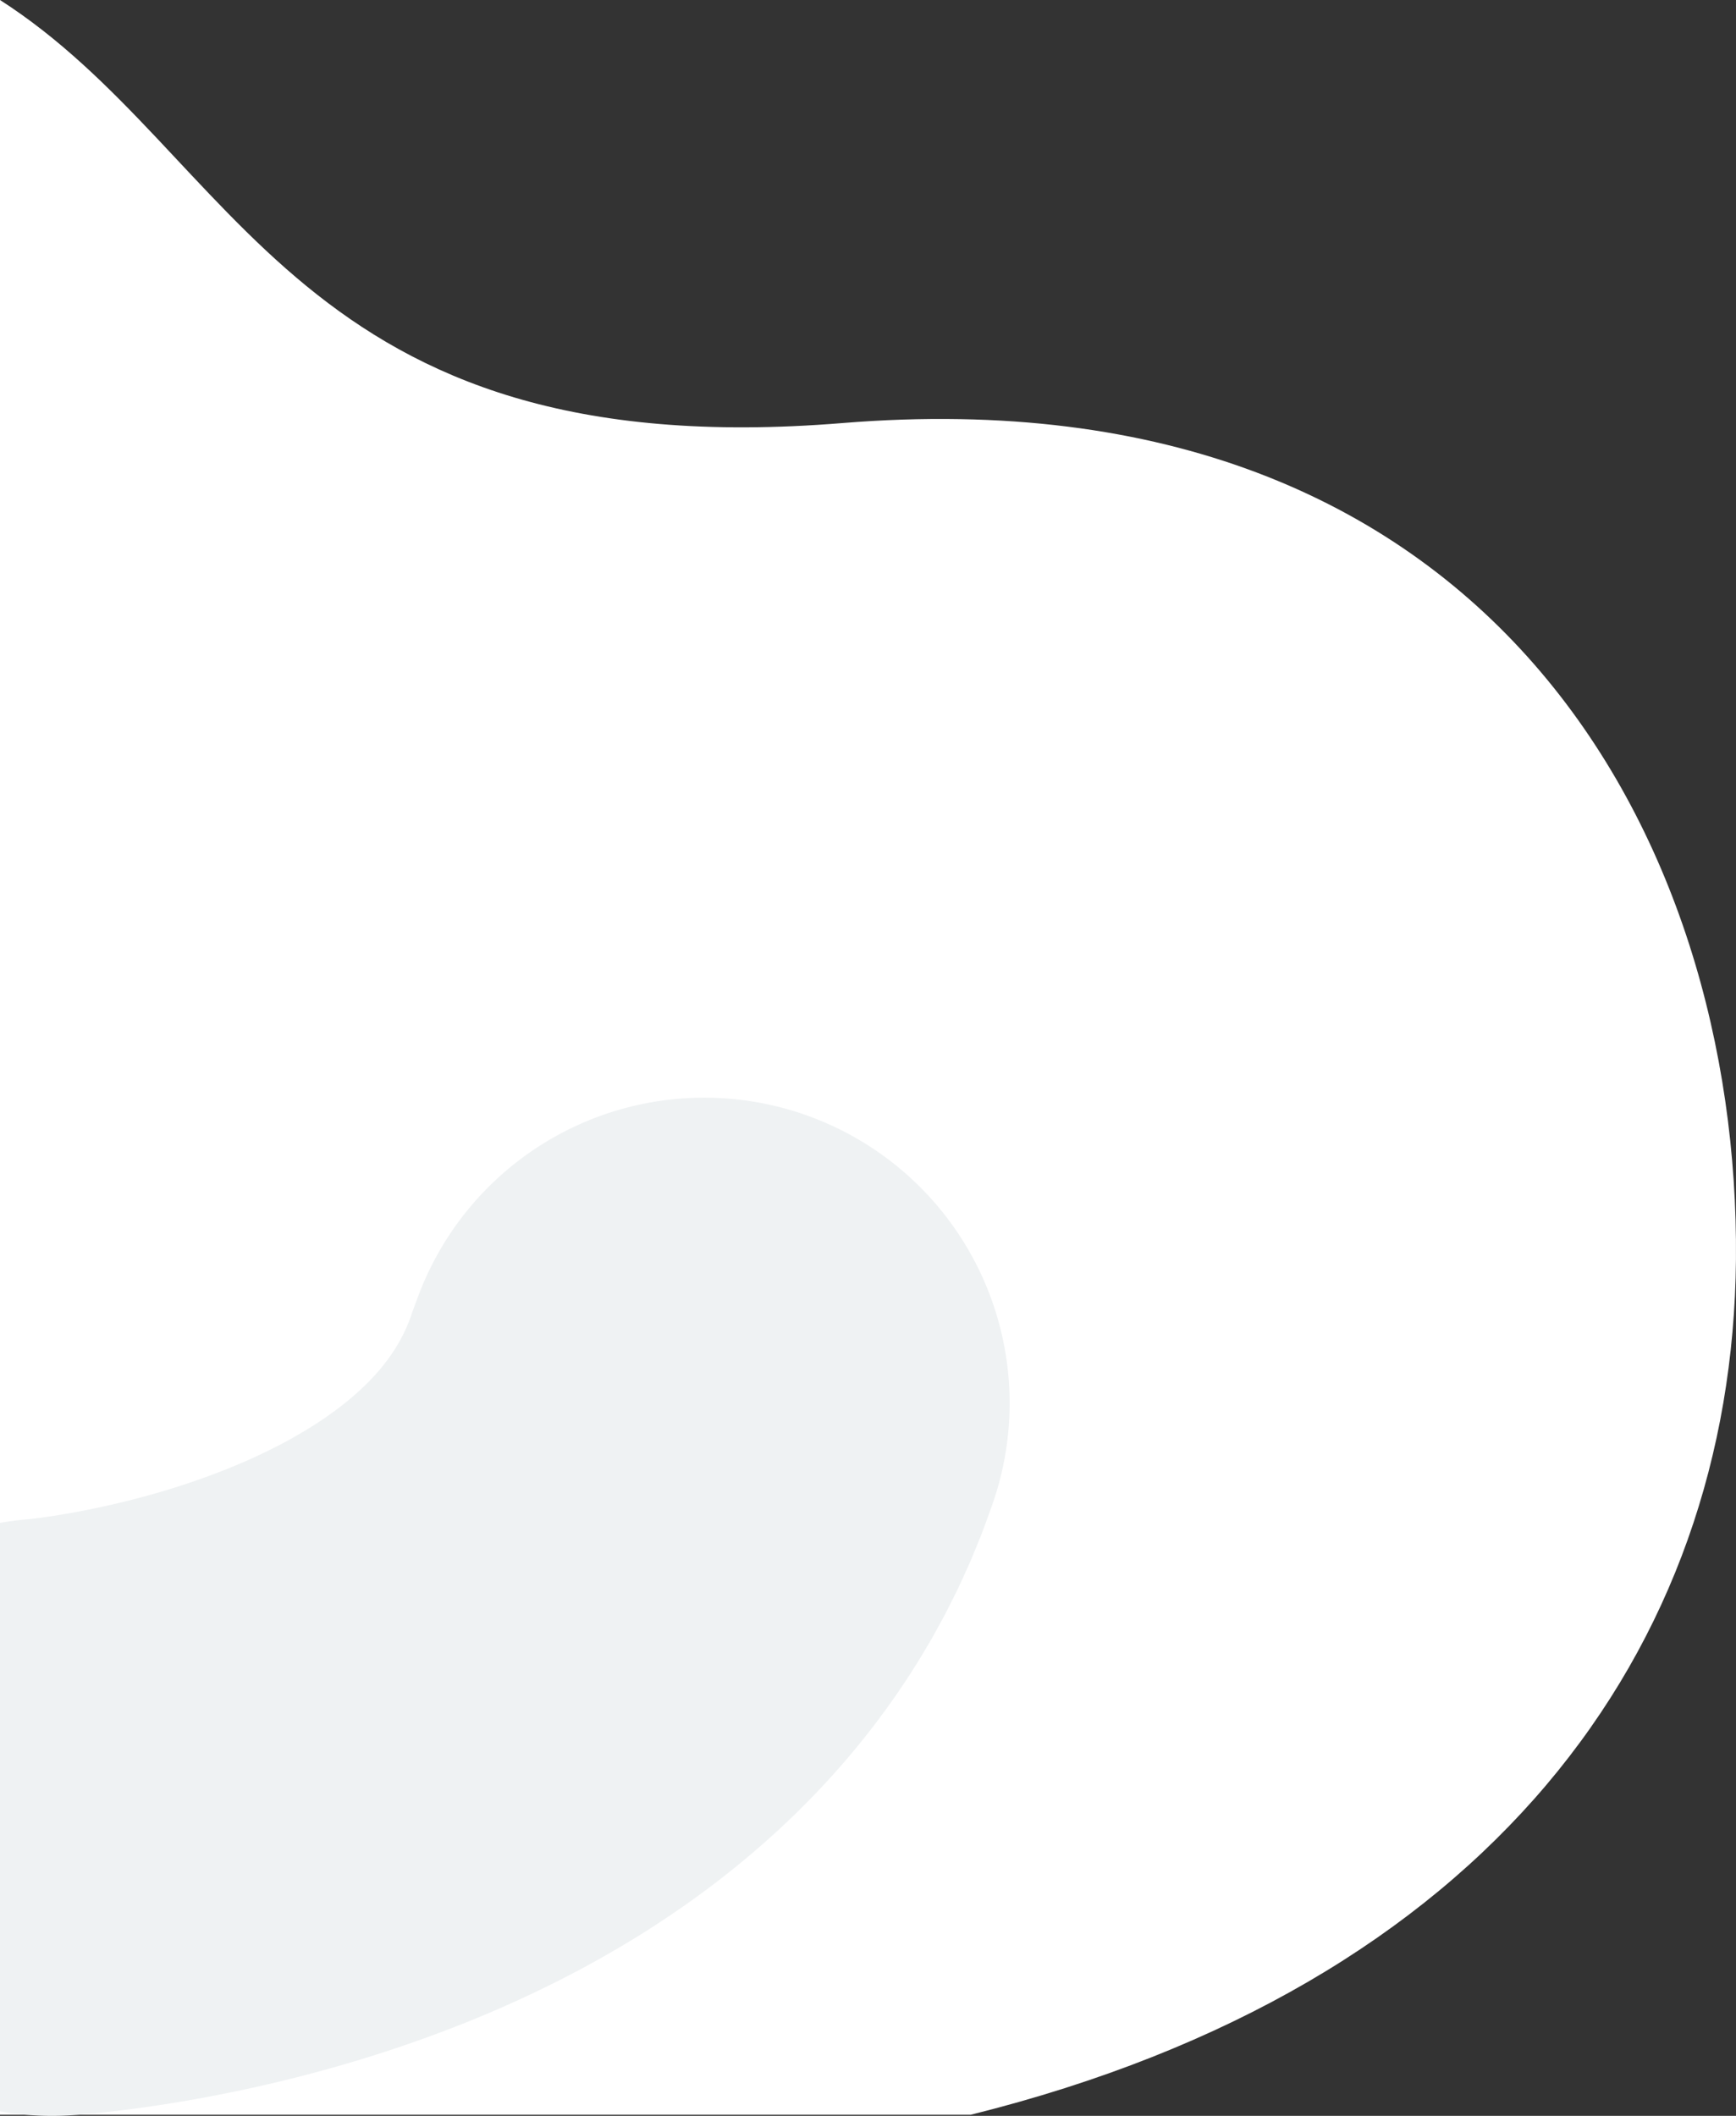 <svg xmlns="http://www.w3.org/2000/svg" width="543.744" height="662.459" viewBox="0 0 543.744 662.459">
  <rect x="0" y="0" width="543.744" height="662.459" fill="#333333" stroke="none"/>
  <g id="Grupo_2251" data-name="Grupo 2251" transform="translate(4867 5137.105)">
    <path id="Intersección_4" data-name="Intersección 4" d="M150,781V118.895c75.154,48.214,92.768,146.4,263.886,132.454,203.306-16.567,281.02,130.564,279.844,261.9C692.636,635.395,616.155,740.716,454.045,781Z" transform="translate(-5017 -5256)" fill="#fff"/>
    <path id="Intersección_2" data-name="Intersección 2" d="M122.052,708.94V524.689a94.651,94.651,0,0,1,9.754-1.2l-.558.037.037-.007.307-.036.958-.113,2.386-.306c1.7-.229,3.518-.5,5.366-.8,3.712-.6,7.548-1.31,11.377-2.108,7.67-1.591,15.32-3.543,22.685-5.768s14.456-4.764,21.123-7.521c3.341-1.372,6.547-2.829,9.638-4.323s6.077-3.027,8.872-4.623,5.479-3.212,7.992-4.857q3.73-2.487,7-5.009c2.17-1.681,4.127-3.381,5.963-5.056q.661-.637,1.341-1.255c.415-.425.827-.846,1.25-1.26.441-.408.8-.84,1.2-1.252s.8-.821,1.141-1.244a57.275,57.275,0,0,0,3.965-4.919,49.772,49.772,0,0,0,3.137-4.857c.22-.409.458-.81.69-1.211q.294-.625.619-1.232c.237-.4.4-.827.592-1.239l.3-.618c.049-.1.105-.2.151-.308l.125-.32c.167-.427.347-.848.537-1.264a6.5,6.5,0,0,0,.243-.649l.241-.65.257-.644c.082-.218.14-.449.215-.672q.215-.672.46-1.334l1.576-4.225a95.65,95.65,0,0,1,179.688,65.624q-1.1,3.071-2.229,6.129c-.38,1.02-.746,2.04-1.146,3.055l-1.229,3.033-1.246,3.027c-.425,1.005-.823,2.019-1.282,3.012q-1.342,2.993-2.716,5.971l-.689,1.488-.725,1.472-1.466,2.935c-.987,1.951-1.958,3.912-3.024,5.82q-1.569,2.878-3.169,5.738c-1.1,1.883-2.221,3.751-3.345,5.618a240.988,240.988,0,0,1-14.663,21.391A248.553,248.553,0,0,1,379.3,607.521c-1.419,1.551-2.875,3.02-4.332,4.5s-2.911,2.968-4.4,4.37q-2.225,2.13-4.465,4.243l-4.531,4.079c-6.076,5.344-12.28,10.384-18.572,15.051s-12.663,9-19.077,13.055c-6.414,4.029-12.868,7.762-19.34,11.25s-12.959,6.681-19.45,9.674-12.985,5.756-19.471,8.294c-12.978,5.09-25.934,9.409-38.88,13.07s-25.884,6.694-38.974,9.169c-6.55,1.24-13.137,2.341-19.887,3.3-3.384.481-6.8.927-10.354,1.338q-2.654.309-5.5.592l-2.989.281-1.669.142-2.5.19q-3.345.235-6.653.234A93.325,93.325,0,0,1,122.052,708.94Z" transform="translate(-4989.052 -5185)" fill="#eff2f3"/>
  </g>
</svg>
